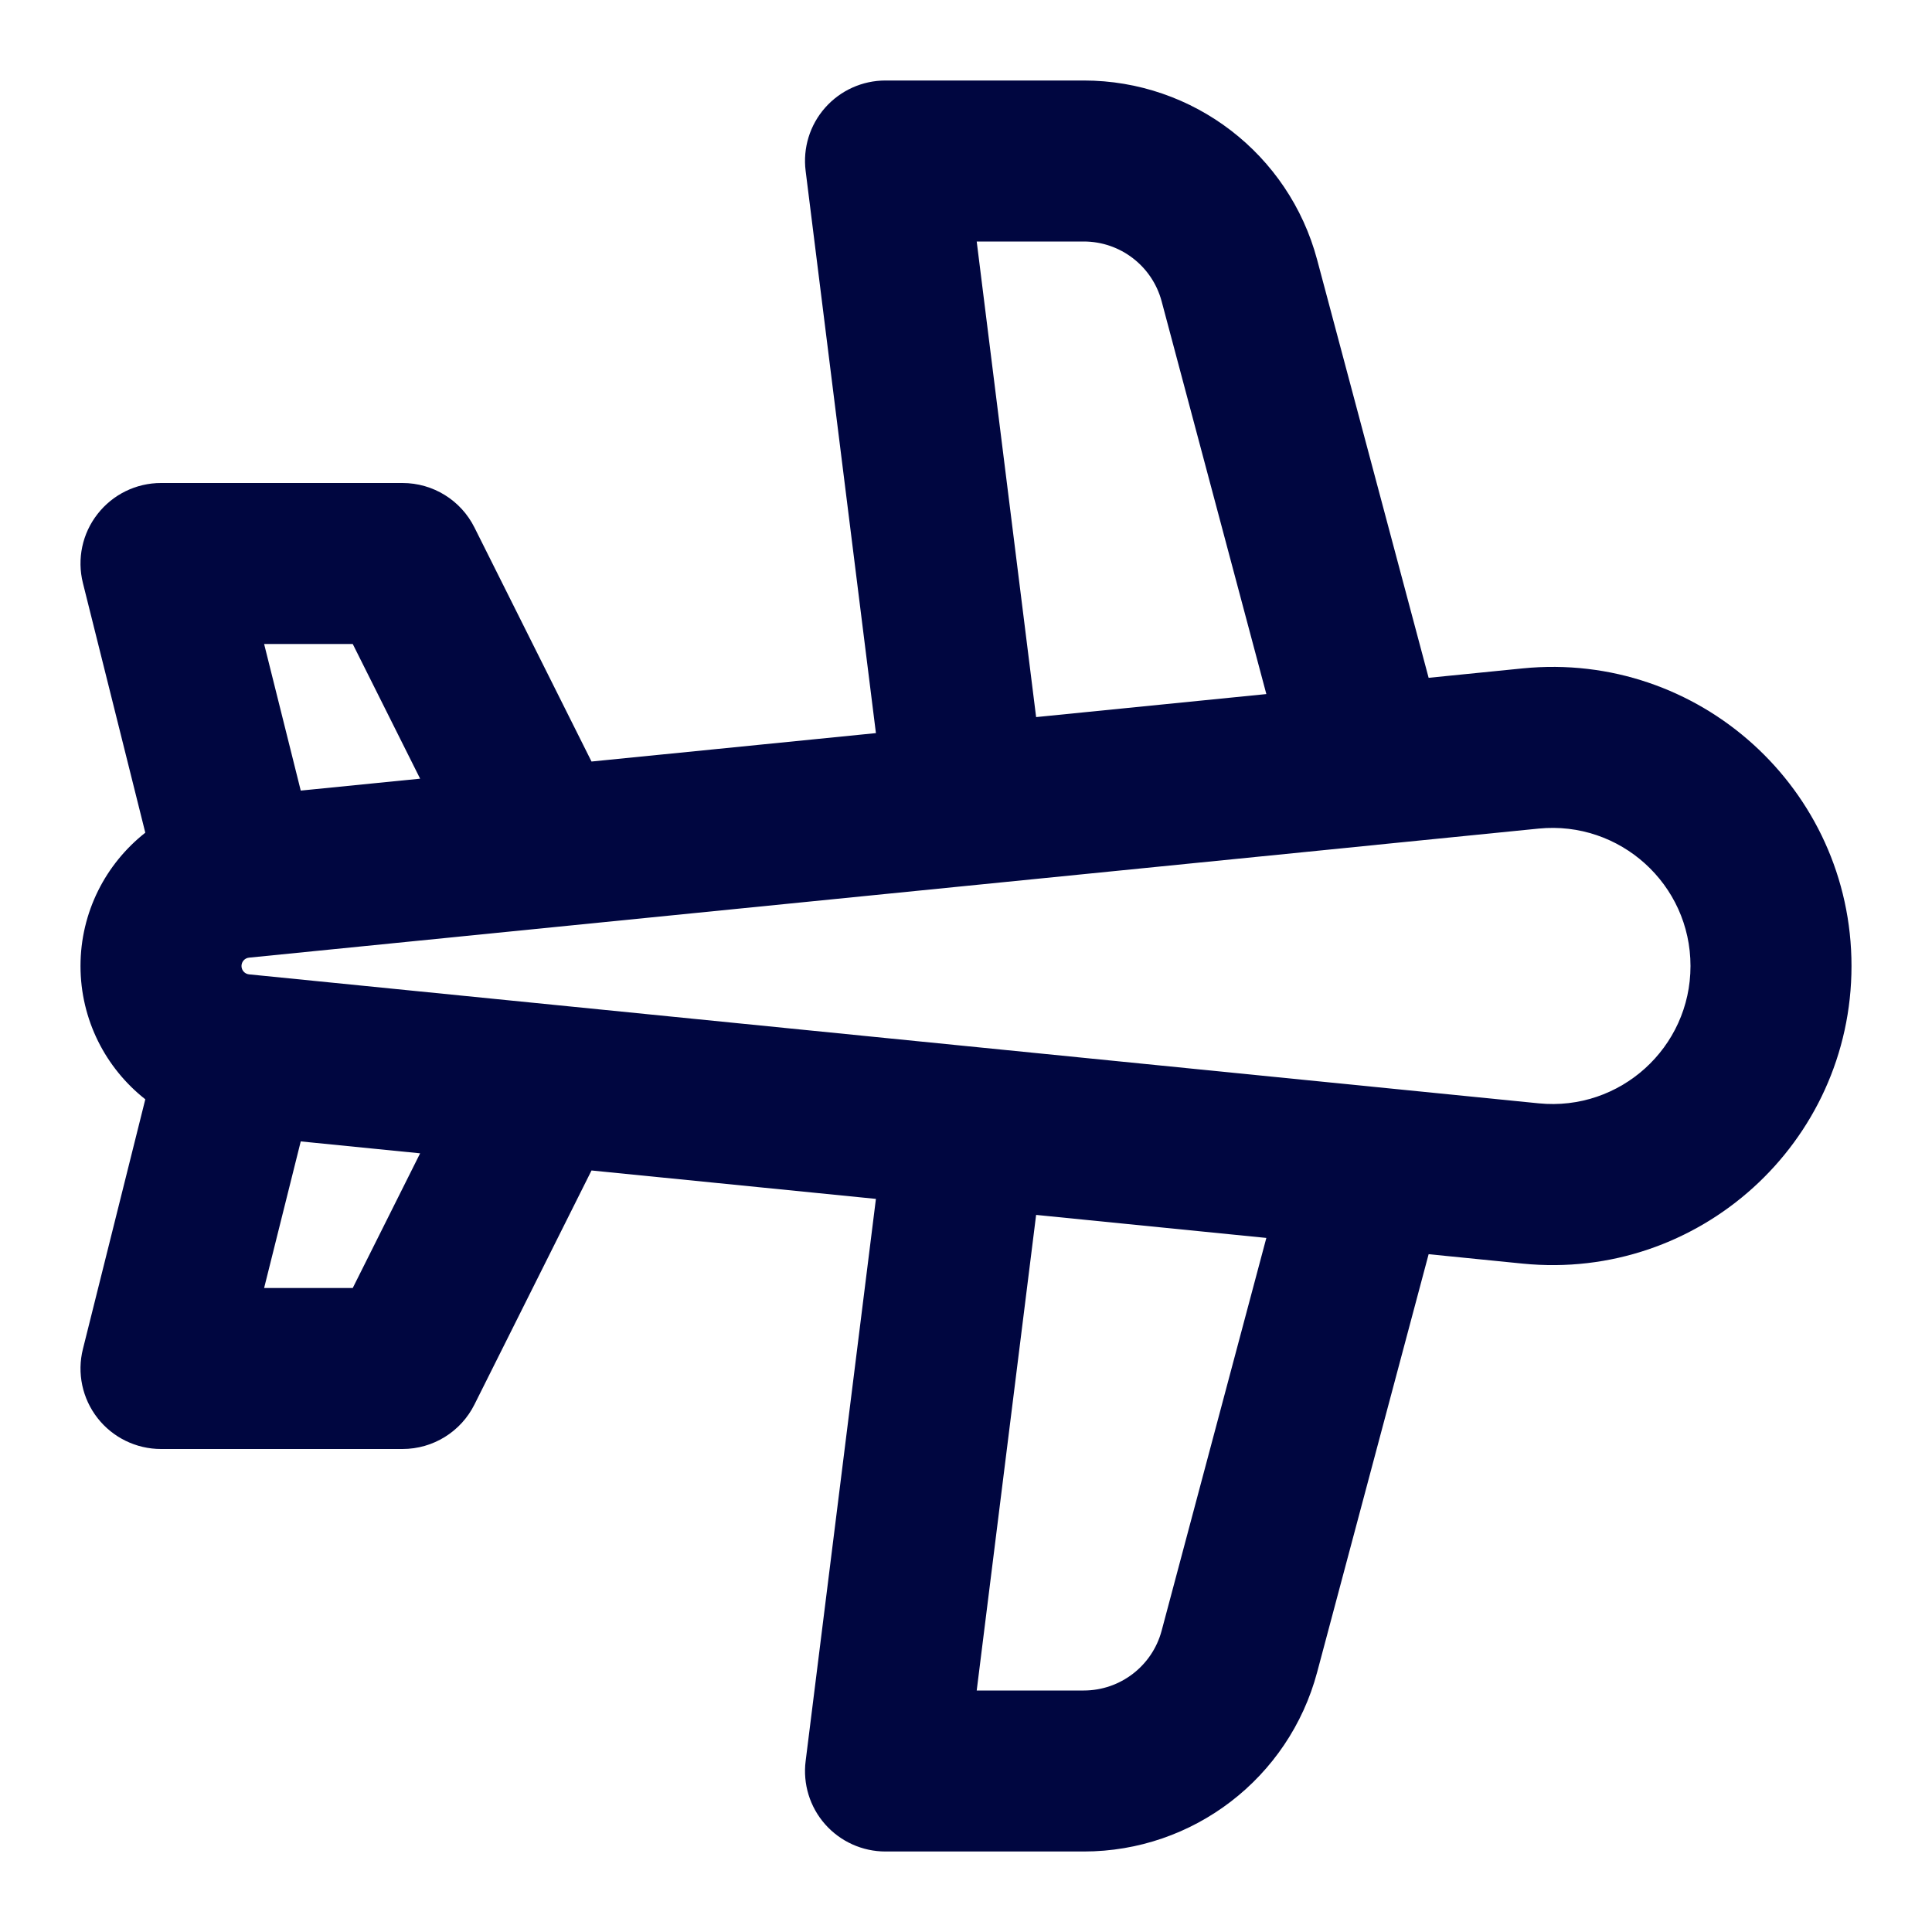 <svg width="24" height="24" viewBox="0 0 24 24" fill="none" xmlns="http://www.w3.org/2000/svg">
<path fill-rule="evenodd" clip-rule="evenodd" d="M10.881 14.893L7.348 14.54L5.894 17.447C5.725 17.786 5.379 18 5 18H2C1.692 18 1.401 17.858 1.212 17.616C1.022 17.373 0.955 17.056 1.03 16.758L1.805 13.656C1.313 13.269 1 12.668 1 12C1 11.332 1.313 10.731 1.805 10.344L1.03 7.243C0.955 6.944 1.022 6.627 1.212 6.385C1.401 6.142 1.692 6 2 6H5C5.379 6 5.725 6.214 5.894 6.553L7.348 9.46L10.881 9.107L10.008 2.124C9.972 1.839 10.06 1.553 10.25 1.338C10.44 1.123 10.713 1 11 1H13.463C14.823 1 16.012 1.914 16.362 3.227L17.747 8.42L18.915 8.303C21.102 8.085 23 9.802 23 12C23 14.198 21.102 15.915 18.915 15.697L17.747 15.58L16.362 20.773C16.012 22.086 14.823 23 13.463 23H11C10.713 23 10.44 22.877 10.25 22.662C10.06 22.447 9.972 22.161 10.008 21.876L10.881 14.893ZM14.43 3.742L15.731 8.622L12.871 8.908L12.133 3H13.463C13.916 3 14.313 3.305 14.43 3.742ZM17.081 10.497C17.092 10.496 17.104 10.495 17.116 10.493L19.114 10.293C20.124 10.193 21 10.985 21 12C21 13.015 20.124 13.807 19.114 13.706L3.095 12.104C3.041 12.099 3 12.054 3 12C3 11.946 3.041 11.901 3.095 11.896L17.081 10.497ZM15.731 15.378L12.871 15.092L12.133 21H13.463C13.916 21 14.313 20.695 14.43 20.258L15.731 15.378ZM5.219 9.673L4.382 8H3.281L3.736 9.821L5.219 9.673ZM3.736 14.179L5.219 14.327L4.382 16H3.281L3.736 14.179Z" fill="#000640"/>
</svg>
